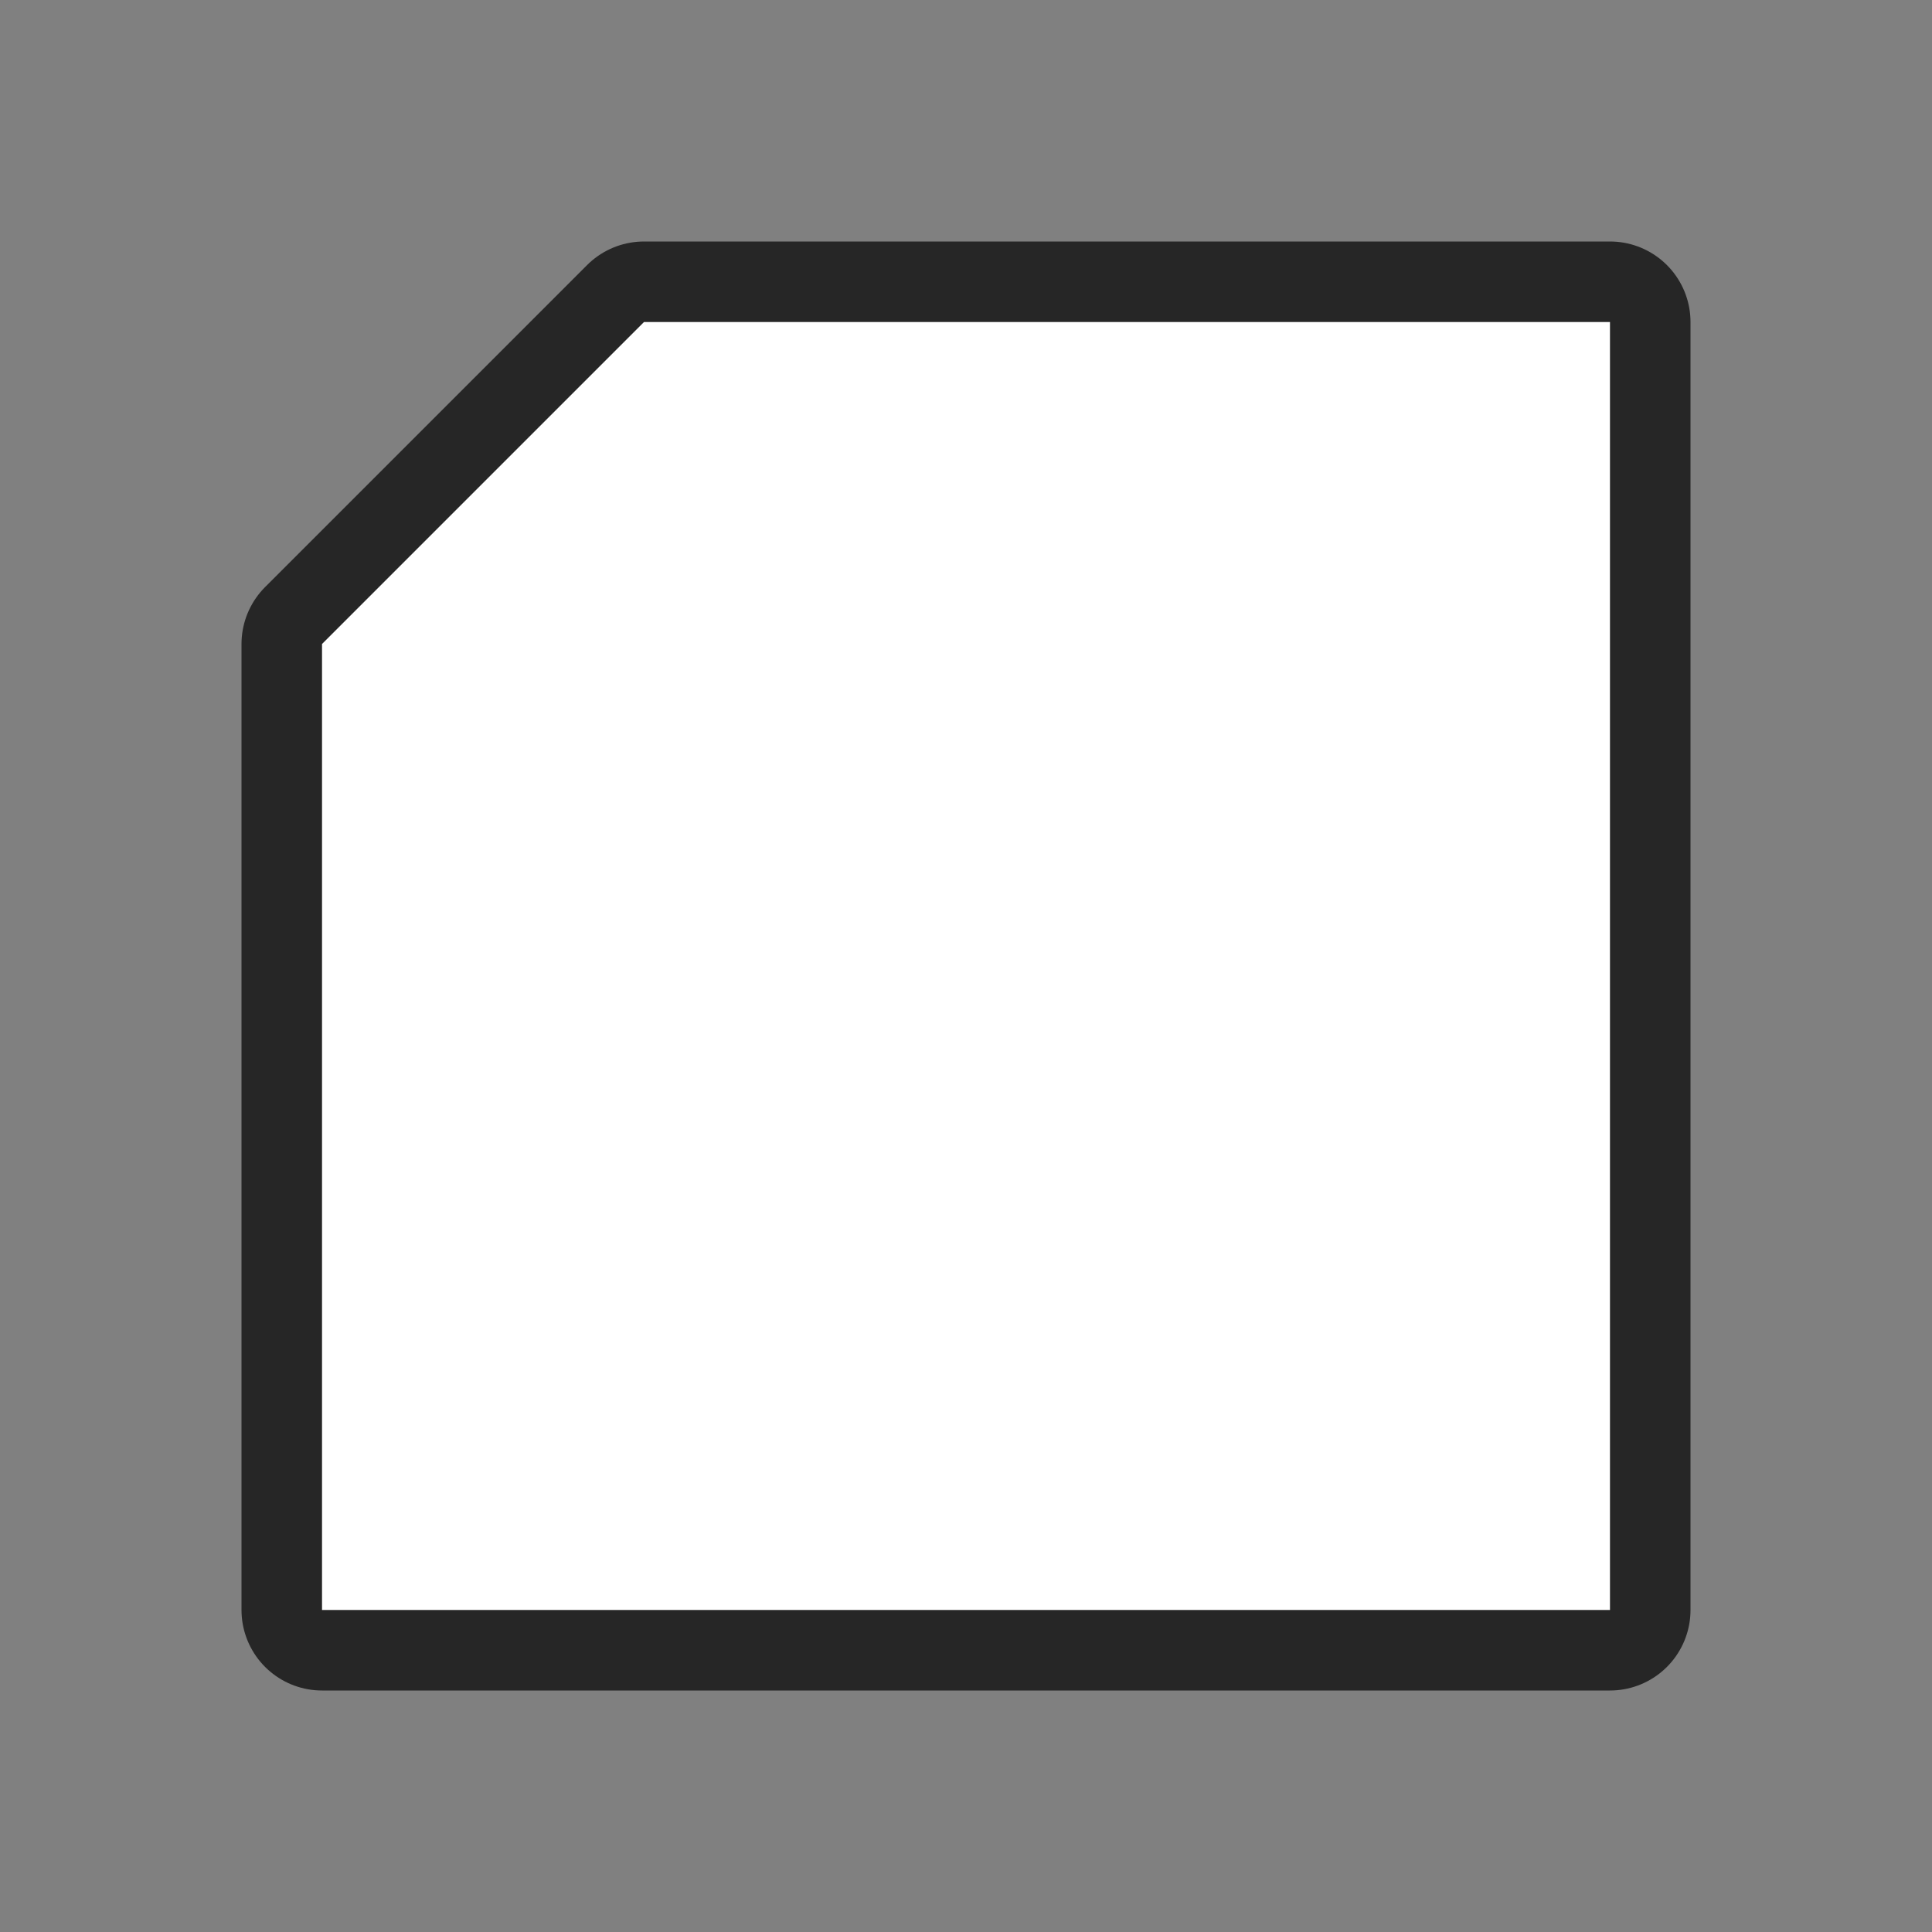 <svg xmlns="http://www.w3.org/2000/svg" viewBox="0 0 24 24"><rect x="0" y="0" width="24" height="24" fill="#808080" stroke="none"/><path d="M8 4L4 8v12h16V4h-5z" stroke="#000" opacity=".7" stroke-width="2" stroke-linejoin="round"/><path d="M8 4L4 8v12h16V4h-5z" fill="#fff"/></svg>